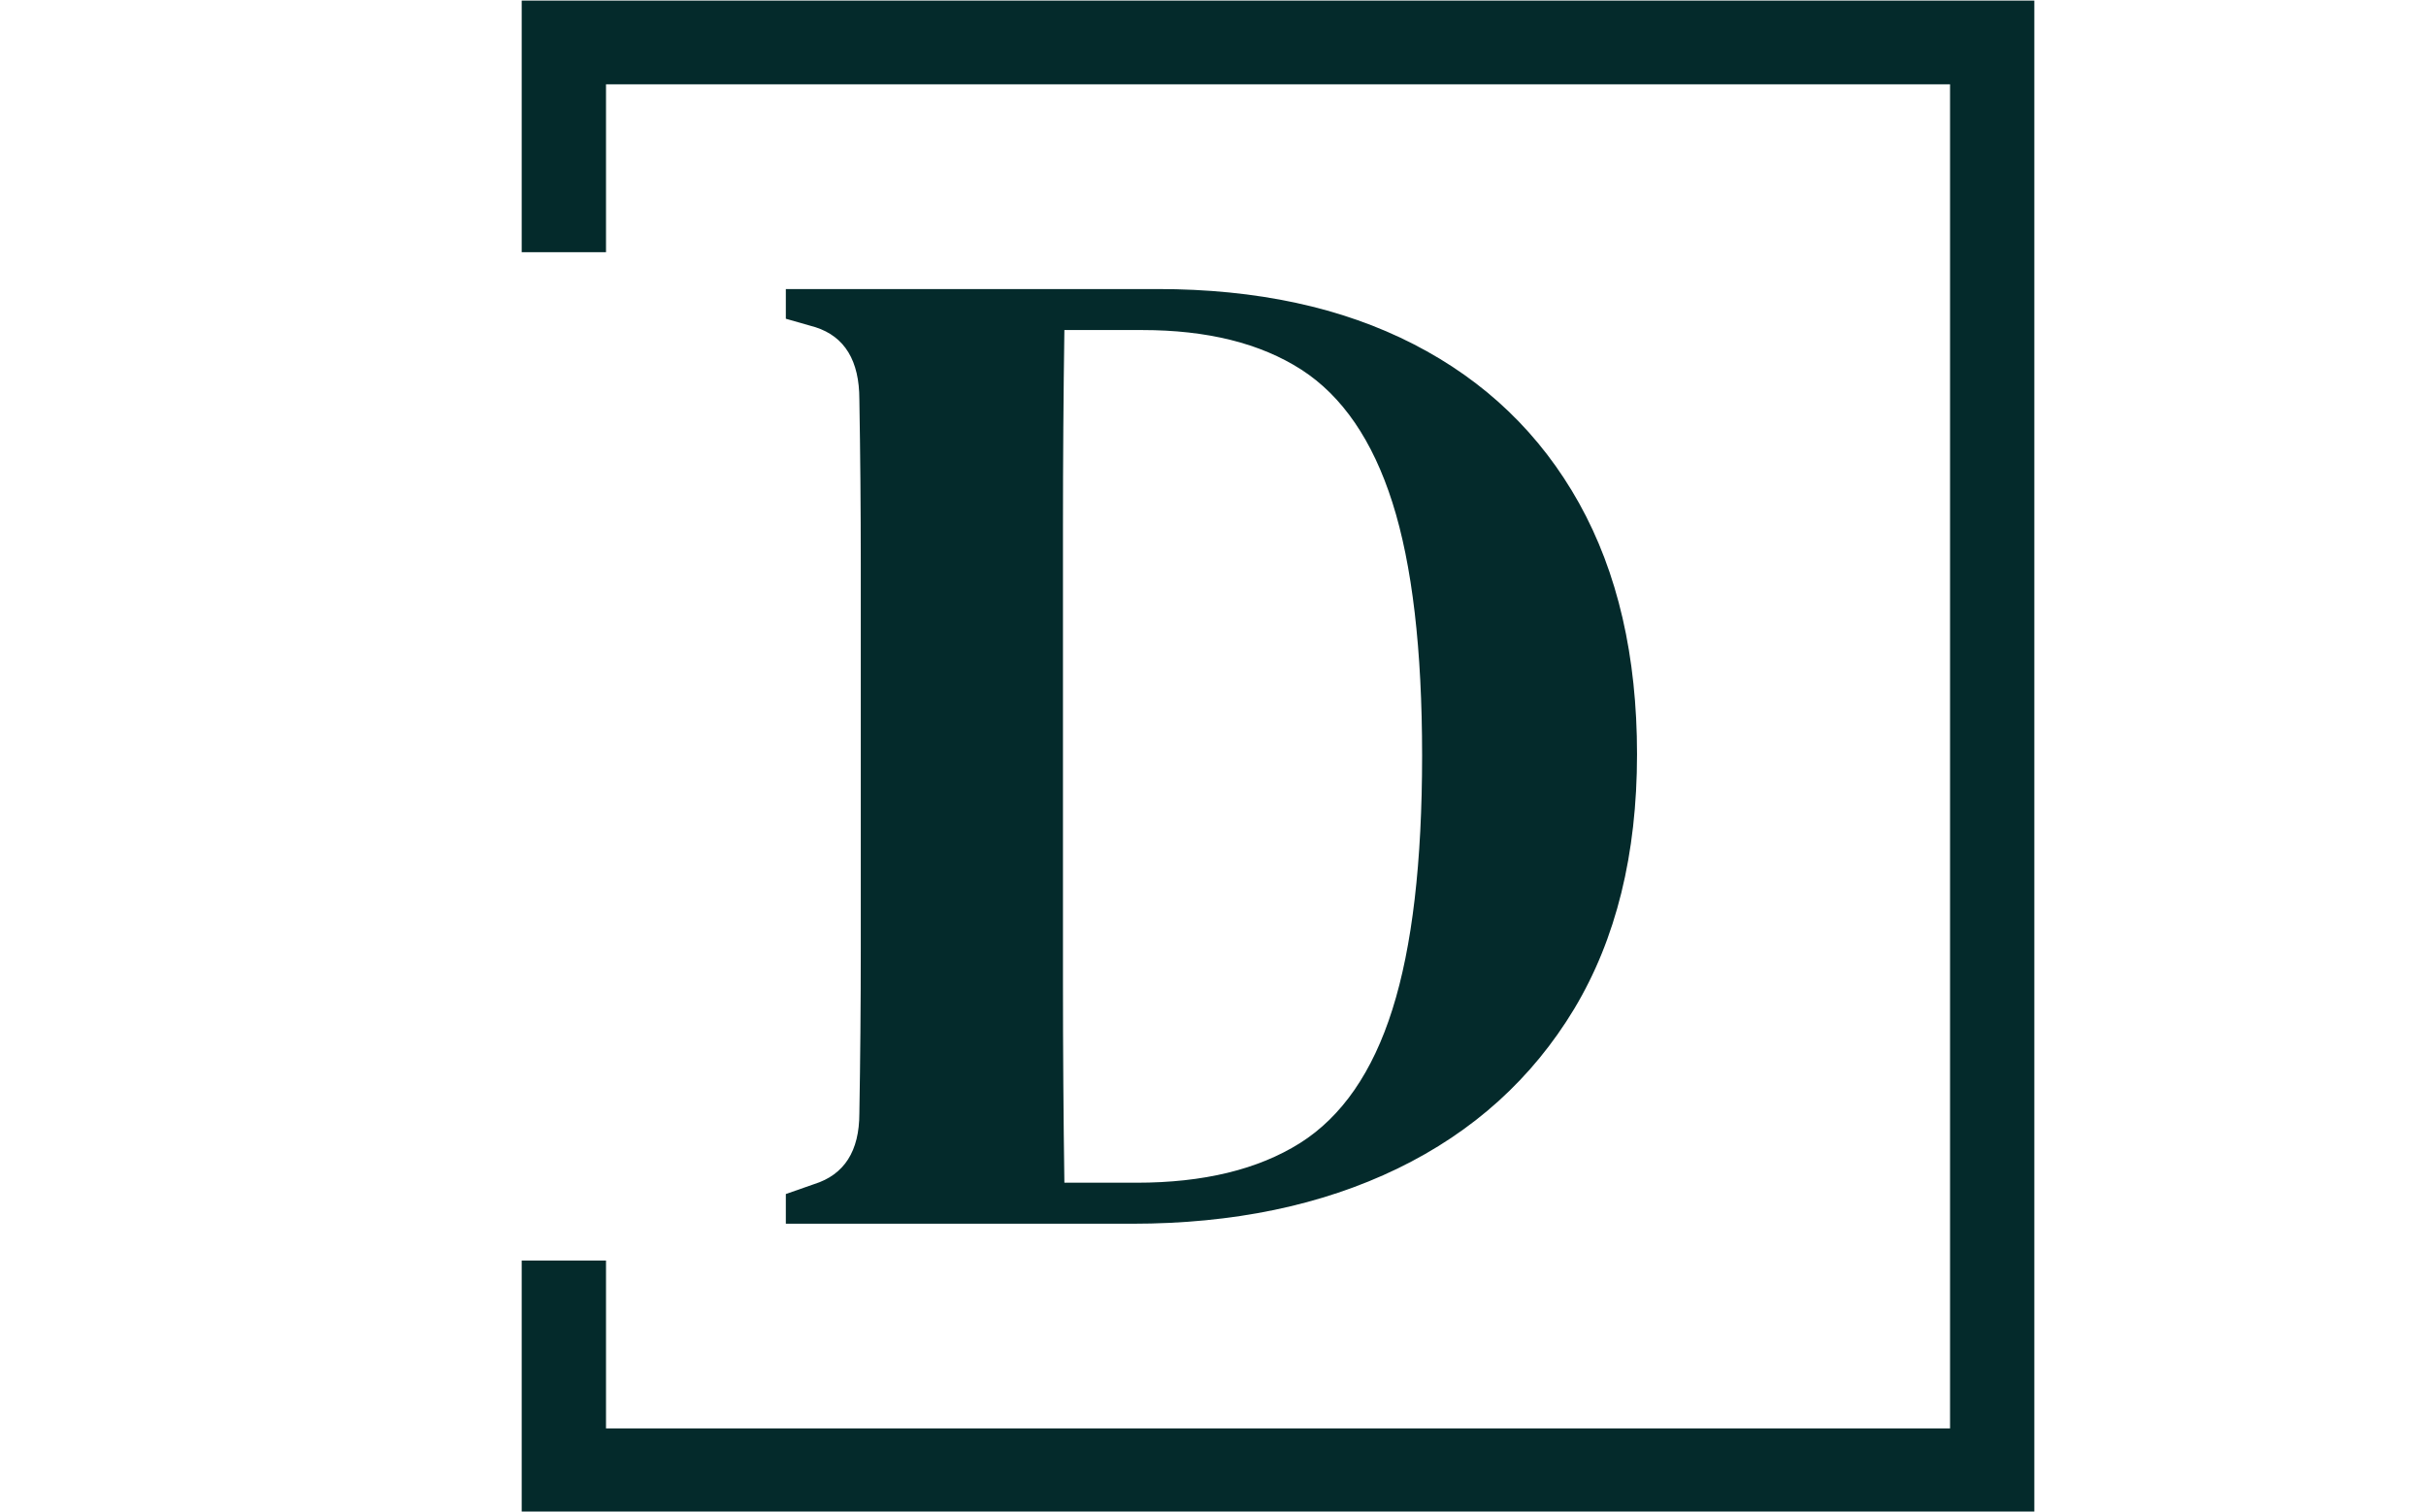 <?xml version="1.0" encoding="UTF-8"?>
<svg version="1.1" viewBox="0 0 1000 623" xmlns="http://www.w3.org/2000/svg" xmlnsXlink="http://www.w3.org/1999/xlink">
<g transform="translate(-.606 .252)">
<svg width="1e3" height="623" data-background-color="#f2f2f2" viewBox="0 0 396 247" xmlns="http://www.w3.org/2000/svg" xmlnsXlink="http://www.w3.org/1999/xlink">
<g transform="translate(.24 -.1)">
<svg width="395.52" height="247.2" viewBox="0 0 395.52 247.2">
<svg/>
<svg width="395.52" height="247.2" viewBox="0 0 395.52 247.2">
<g transform="translate(128.19 47.215)">
<svg width="139.13" height="152.77" viewBox="0 0 139.134 152.77">
<svg width="139.13" height="152.77" viewBox="0 0 139.134 152.77">
<svg width="139.13" height="152.77" viewBox="0 0 139.134 152.77">
<svg width="139.13" height="152.77" viewBox="0 0 139.134 152.77">
<svg width="139.13" height="152.77" viewBox="0 0 139.134 152.77">
<svg width="139.13" height="152.77" viewBox="0 0 139.134 152.77">
<g>
<svg width="139.13" height="152.77" data-palette-color="#042a2b" viewBox="1.15 -33.05 30.1 33.05">
<path class="wordmark-text-0" d="m13.4 0h-12.25v-1.05l1-0.35q1.6-0.5 1.6-2.5 0.05-2.85 0.05-5.83 0-2.97 0-6.07v-1.75q0-2.9 0-5.8t-0.05-5.8q0-2.05-1.55-2.55l-1.05-0.3v-1.05h13.15q5.25 0 9.05 1.95t5.85 5.62q2.05 3.68 2.05 8.88 0 5.3-2.22 9-2.23 3.7-6.25 5.65-4.03 1.95-9.38 1.95zm-2.4-1.45h2.55q3.55 0 5.78-1.4 2.22-1.4 3.27-4.73 1.05-3.32 1.05-8.97t-1.05-8.95-3.22-4.7q-2.18-1.4-5.63-1.4h-2.75q-0.05 3.45-0.05 6.97 0 3.53 0 7.08v1.7q0 3.75 0 7.32 0 3.58 0.05 7.08z" fill="#042a2b" data-fill-palette-color="primary"/>
</svg>
</g>
</svg>
</svg>
</svg>
</svg>
</svg>
</svg>
</g>
<path d="m85.025 41.215v-41.215h247.2v247.2h-247.2v-41.215h13.777v27.438h219.65v-219.65h-219.65v27.438z" fill="#042a2b" stroke="transparent" data-fill-palette-color="primary"/>
</svg>
</svg>
<rect width="395.52" height="247.2" fill="none" visibility="hidden"/>
</g>
</svg>
</g>
</svg>
